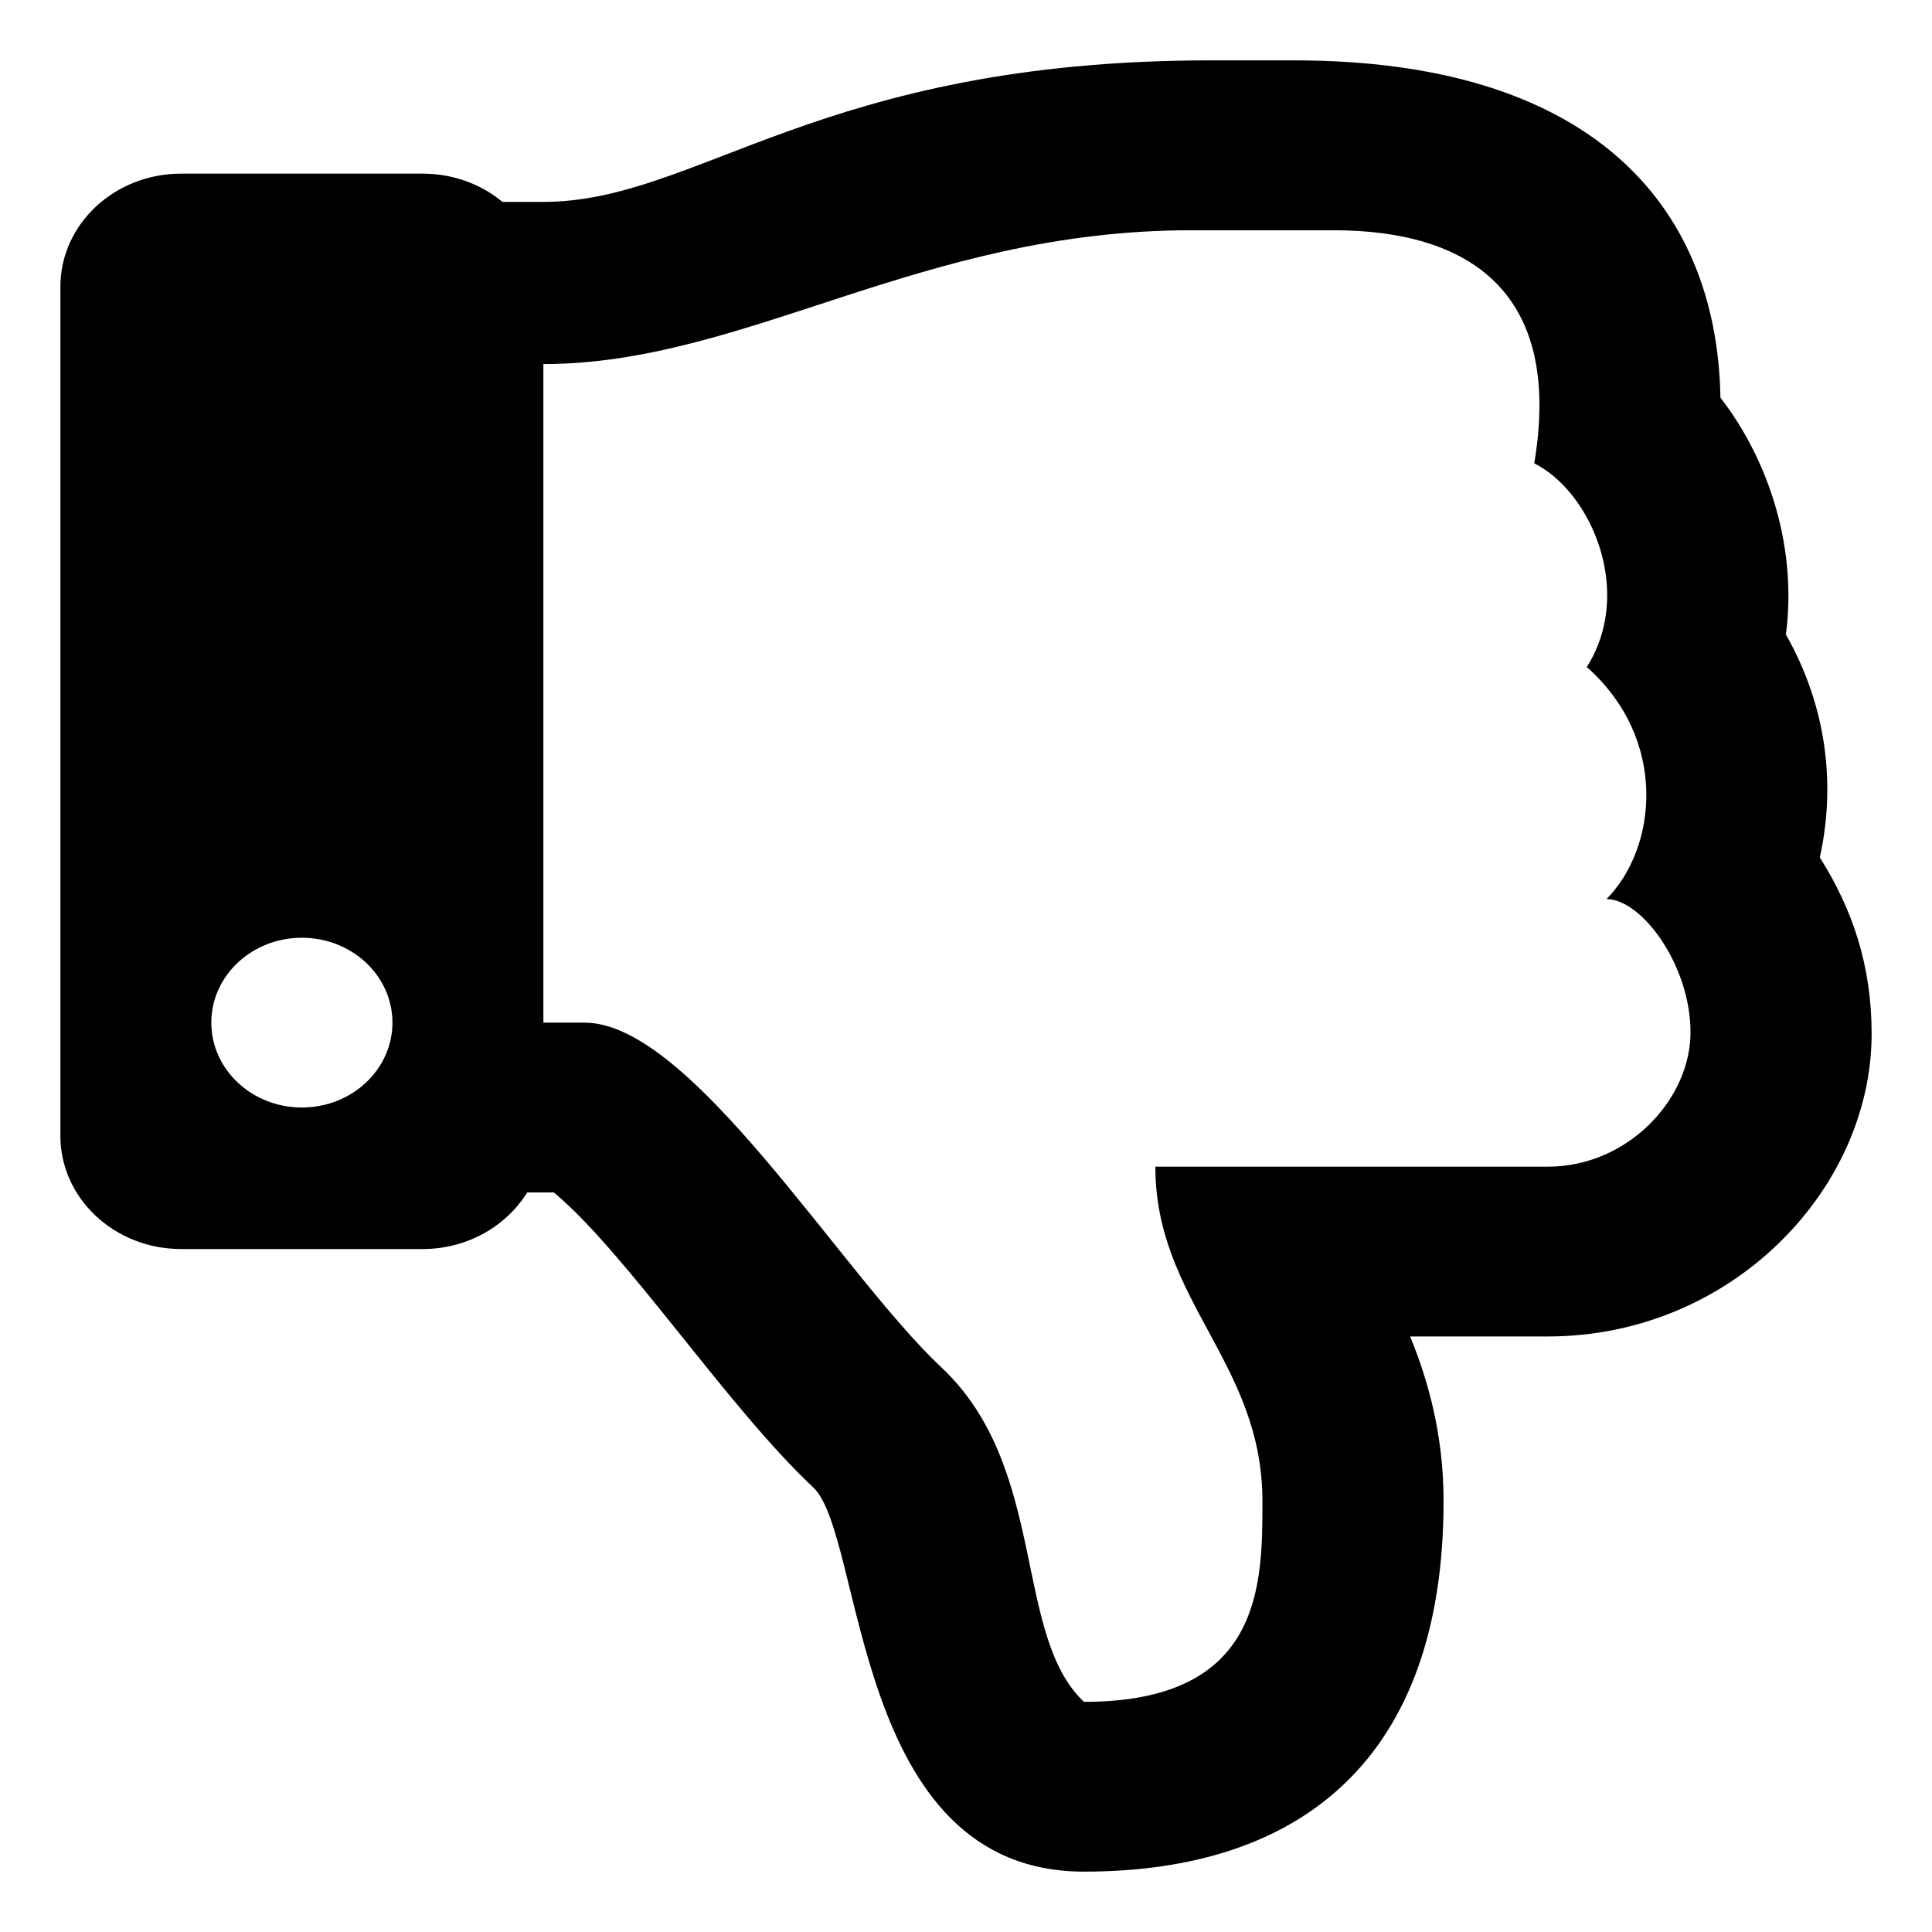 <svg width="16" height="16" viewBox="0 0 16 16" xmlns="http://www.w3.org/2000/svg">
    <path d="M15.071 7.101C15.217 6.437 15.098 5.796 14.79 5.255C14.882 4.556 14.664 3.833 14.248 3.293C14.218 1.655 13.129 0.5 10.719 0.5C10.5 0.5 10.25 0.5 10.024 0.5C6.787 0.5 5.781 1.672 4.5 1.672H4.161C3.985 1.526 3.754 1.438 3.5 1.438H1.5C0.948 1.438 0.5 1.857 0.5 2.375V9.406C0.5 9.924 0.948 10.344 1.5 10.344H3.5C3.87 10.344 4.193 10.155 4.366 9.875H4.586C5.185 10.372 6.024 11.652 6.735 12.318C7.162 12.719 7.052 15.5 8.977 15.5C10.777 15.5 11.955 14.564 11.955 12.432C11.955 11.892 11.832 11.444 11.678 11.068H12.818C14.337 11.068 15.5 9.851 15.5 8.561C15.5 8 15.345 7.536 15.071 7.101ZM2.5 9.172C2.086 9.172 1.75 8.857 1.75 8.469C1.75 8.08 2.086 7.766 2.5 7.766C2.914 7.766 3.25 8.08 3.25 8.469C3.25 8.857 2.914 9.172 2.5 9.172ZM12.818 9.662H9.568C9.568 10.77 10.455 11.284 10.455 12.432C10.455 13.127 10.455 14.094 8.977 14.094C8.387 13.54 8.682 12.155 7.796 11.324C6.966 10.546 5.728 8.469 4.841 8.469H4.5V3.015C6.175 3.015 7.625 1.907 9.864 1.907H11.046C12.155 1.907 12.946 2.408 12.706 3.837C13.181 4.076 13.534 4.905 13.141 5.524C13.816 6.121 13.726 7.02 13.304 7.446C13.599 7.446 14.003 8 14 8.554C13.997 9.108 13.478 9.662 12.818 9.662Z" fill="current"/>
</svg>
